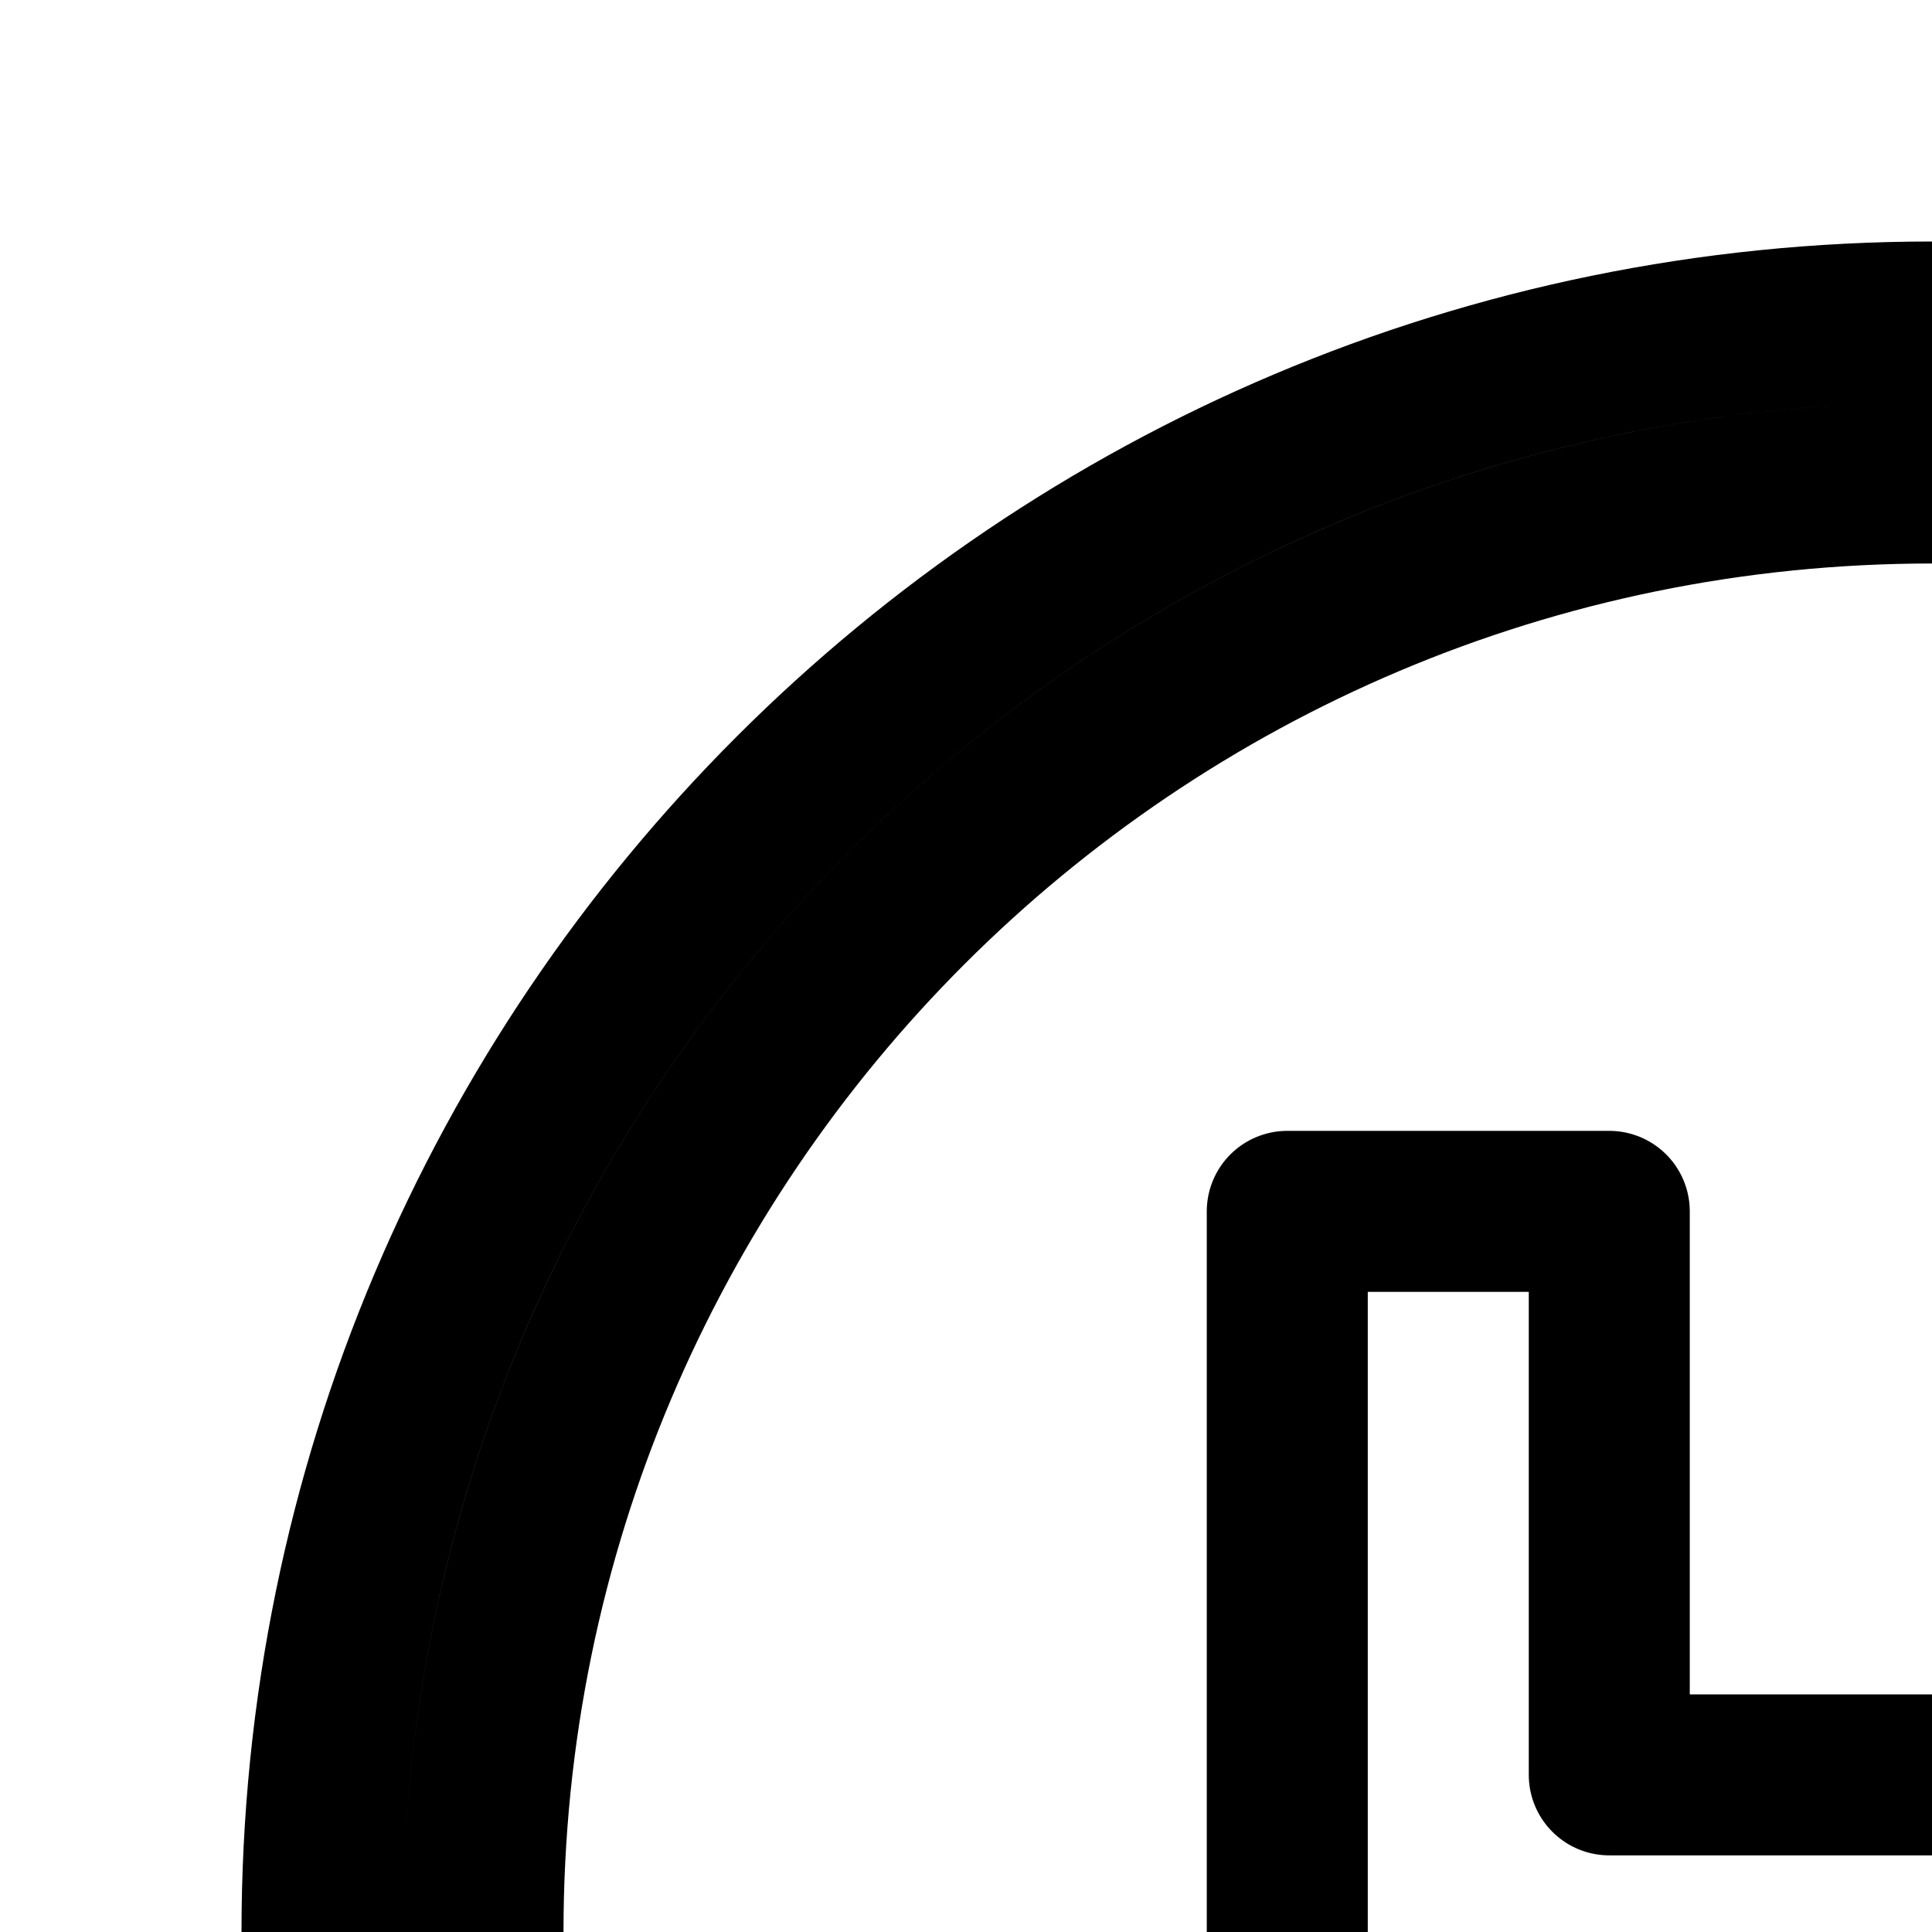 <svg
  xmlns="http://www.w3.org/2000/svg"
  width="24"
  height="24"
  viewBox="0 0 24 24"
  fill="none"
  stroke="currentColor"
  stroke-width="2"
  stroke-linecap="round"
  stroke-linejoin="round"
>
  <path
    fill-rule="evenodd"
    d="M24 42c-9.941 0-18-8.059-18-18S14.059 6 24 6s18 8.059 18 18-8.059 18-18 18M4 24C4 12.954 12.954 4 24 4s20 8.954 20 20-8.954 20-20 20S4 35.046 4 24m15.991 9.048v-7h8v7h4v-18h-4v7h-8v-7h-4v18z"
    clip-rule="evenodd"
  />
</svg>
